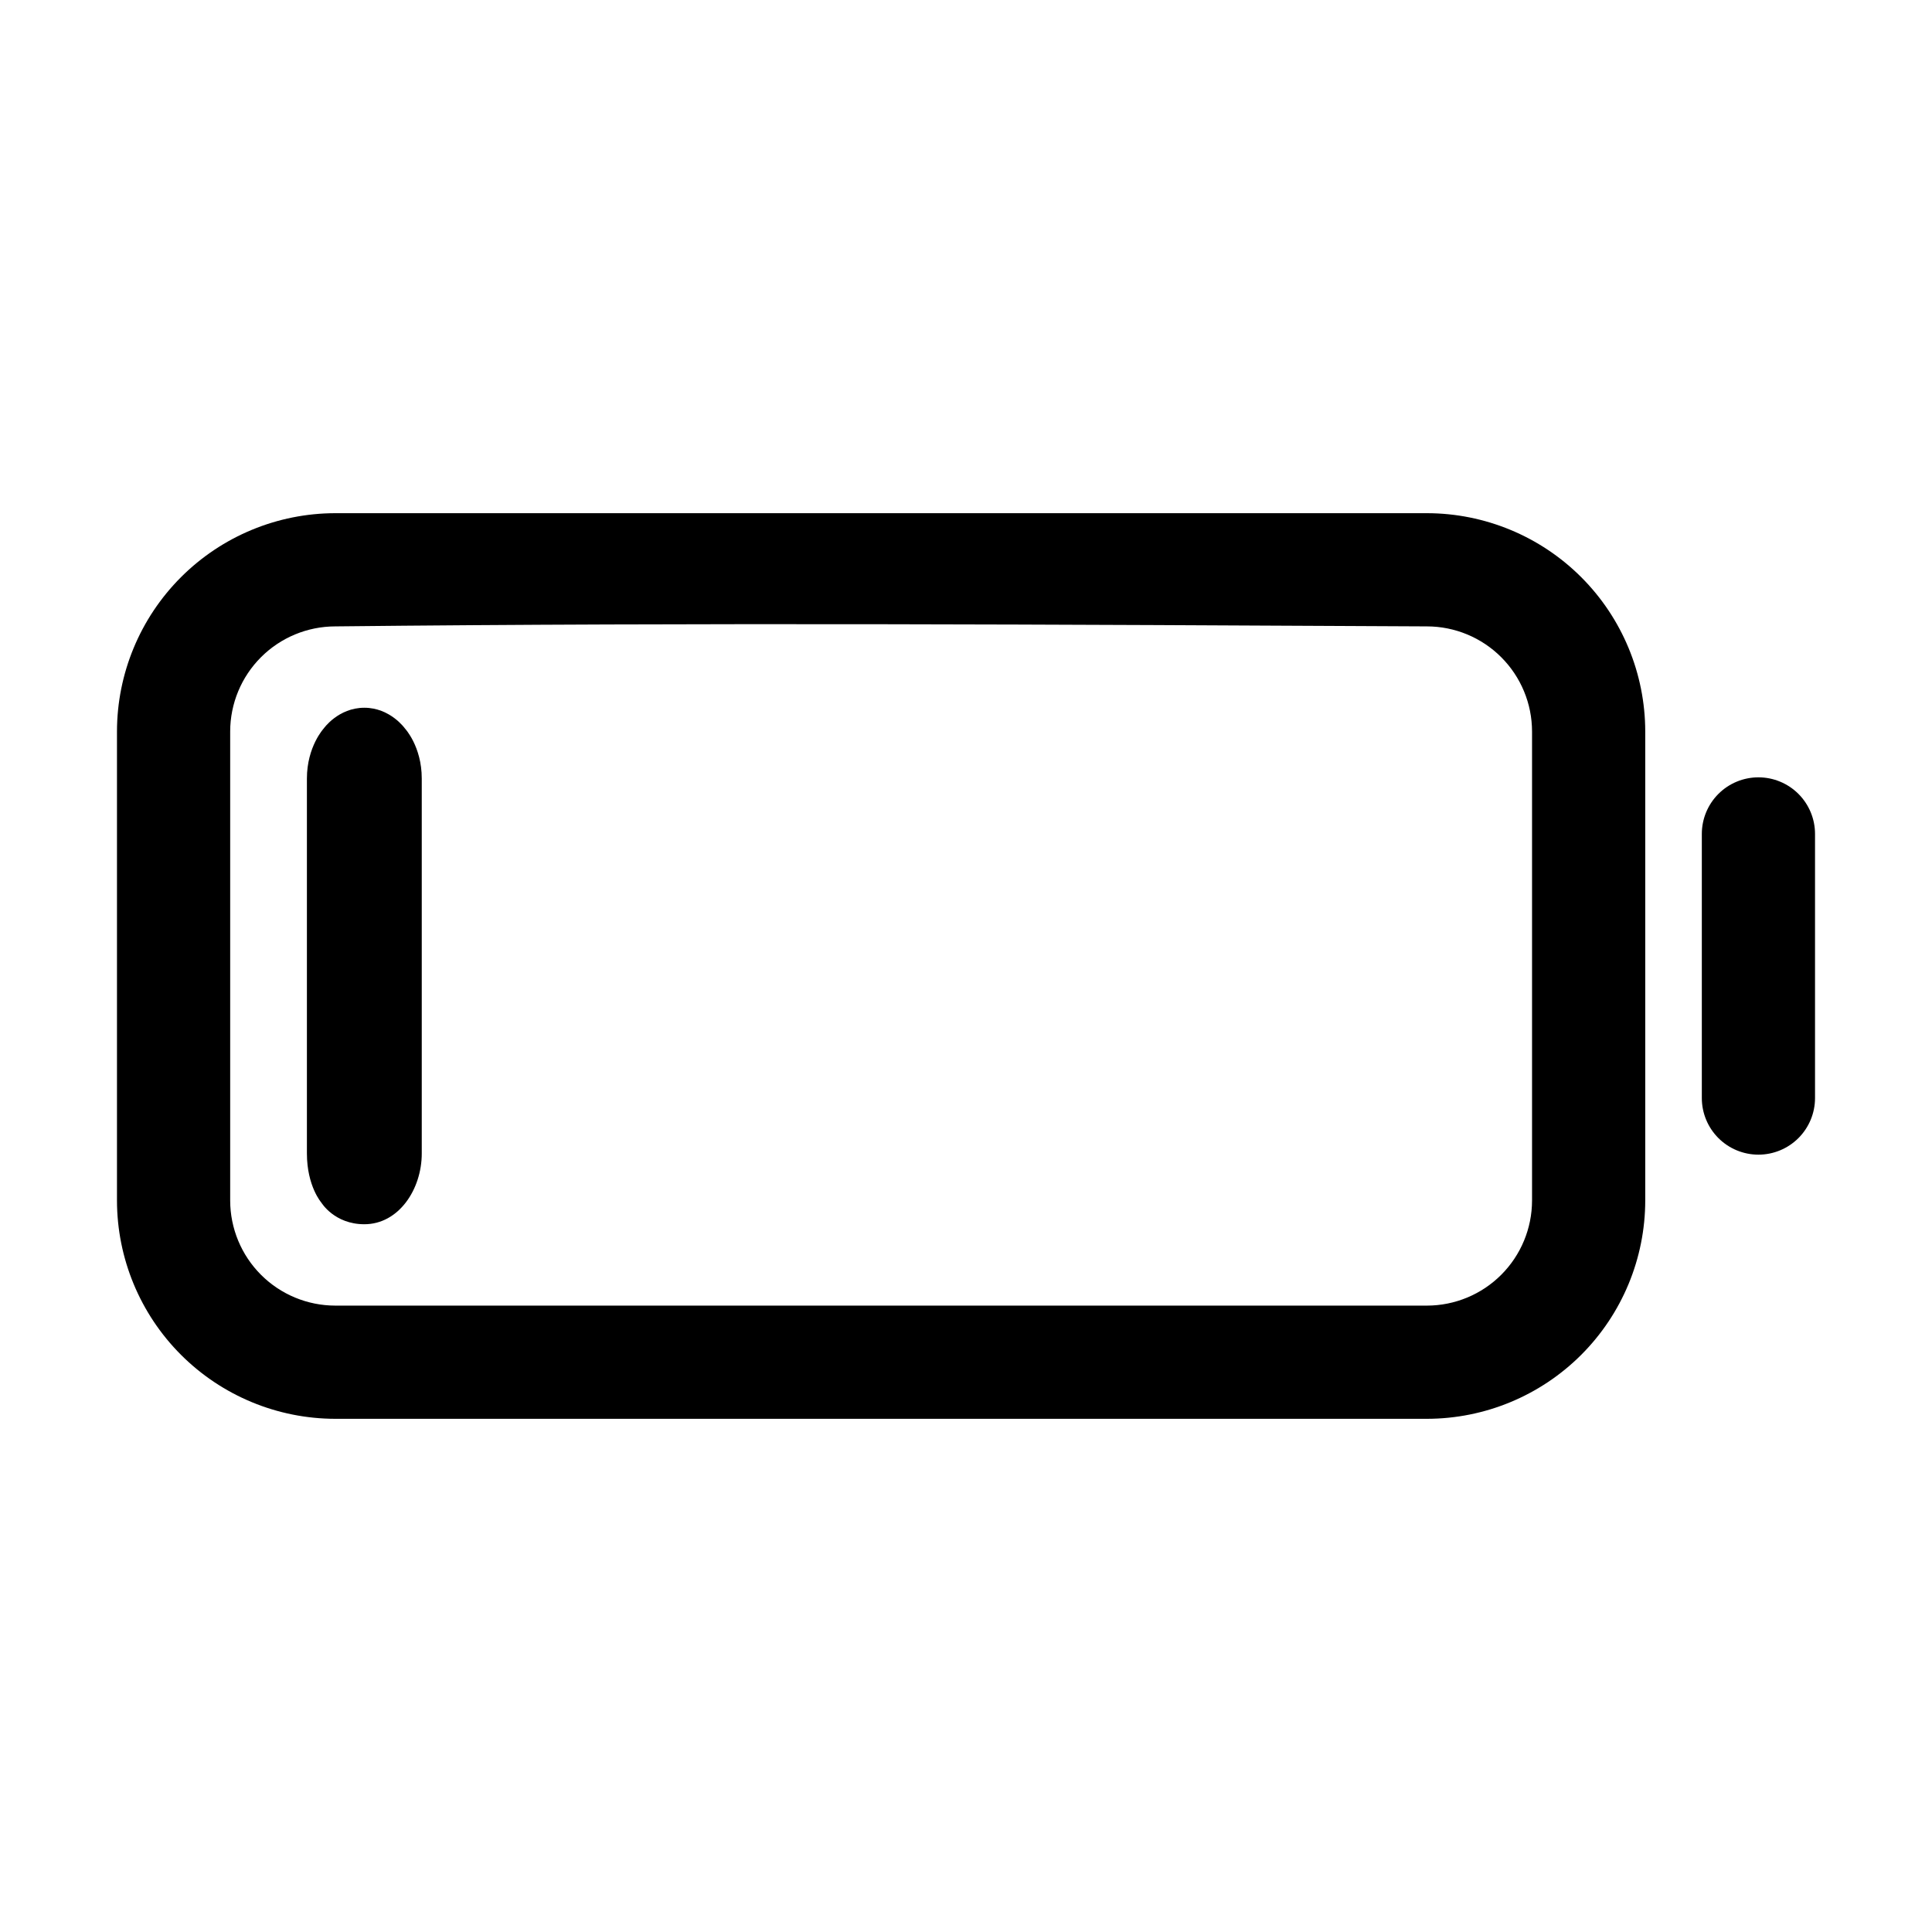 <?xml version="1.0" encoding="UTF-8" standalone="no"?>
<svg
   fill="none"
   viewBox="-32 -32 1024 1024"
   id="Battery-Charging-Outline--Streamline-Ionic-Outline"
   height="1024"
   width="1024"
   version="1.1"
   xmlns="http://www.w3.org/2000/svg"
   xmlns:svg="http://www.w3.org/2000/svg">
  <defs
     id="defs6" />
  <desc
     id="desc1">
    Battery Charging Outline Streamline Icon: https://streamlinehq.com
  </desc>
  <g
     id="g30"
     transform="translate(-213,-612)">
    <path
       id="path13-9-7-3"
       style="fill:#000000"
       d="m 358.688,852 c -30.672,0.036 -60.076,12.234 -81.764,33.922 -21.688,21.688 -33.889,51.094 -33.924,81.766 v 248.623 c 0.035,30.672 12.236,60.078 33.924,81.766 21.688,21.688 51.092,33.888 81.764,33.924 h 578.637 c 30.672,-0.036 60.076,-12.236 81.766,-33.924 21.688,-21.688 33.89,-51.094 33.924,-81.766 v -248.623 c -0.034,-30.672 -12.236,-60.078 -33.924,-81.766 C 997.4,864.234 967.996,852.036 937.324,852 Z m 0,60 c 192.881,-2.099 385.755,-0.955 578.637,0 14.764,0.02 28.918,5.892 39.355,16.332 10.44,10.44 16.312,24.591 16.334,39.355 v 248.623 c -0.022,14.764 -5.894,28.919 -16.334,39.358 -10.438,10.44 -24.591,16.312 -39.355,16.332 H 358.688 c -14.763,-0.02 -28.914,-5.892 -39.353,-16.332 C 308.895,1245.23 303.02,1231.074 303,1216.311 v -248.623 c 0.02,-14.764 5.895,-28.915 16.334,-39.355 C 329.773,917.892 343.924,912.02 358.688,912 Z" />
    <path
       fill="#000000"
       d="m 1113.001,992.003 c -7.956,0 -15.586,3.162 -21.214,8.786 -5.624,5.628 -8.786,13.258 -8.786,21.214 v 139.988 c 0,7.956 3.162,15.588 8.786,21.214 5.628,5.626 13.258,8.786 21.214,8.786 7.956,0 15.586,-3.16 21.214,-8.786 5.624,-5.626 8.786,-13.258 8.786,-21.214 v -139.988 c 0,-7.956 -3.162,-15.586 -8.786,-21.214 -5.628,-5.624 -13.258,-8.786 -21.214,-8.786 z"
       stroke-width="64"
       id="path6-6-1-5-74" />
    <path
       style="display:inline;fill:#000000;stroke-width:0.901"
       d="m 343.671,1191.371 c 0,17.376 7.693,26.089 7.693,26.089 0,0 6.876,11.411 22.742,11.411 v 0 c 18.213,0 30.435,-18.489 30.435,-37.5 v -198.75 c 0,-17.018 -8.915,-26.516 -8.915,-26.516 0,0 -7.76,-10.984 -21.521,-10.984 v 0 c -13.824,0 -21.521,10.984 -21.521,10.984 0,0 -8.914,9.617 -8.914,26.516 z"
       id="path11-0" />
  </g>
</svg>
